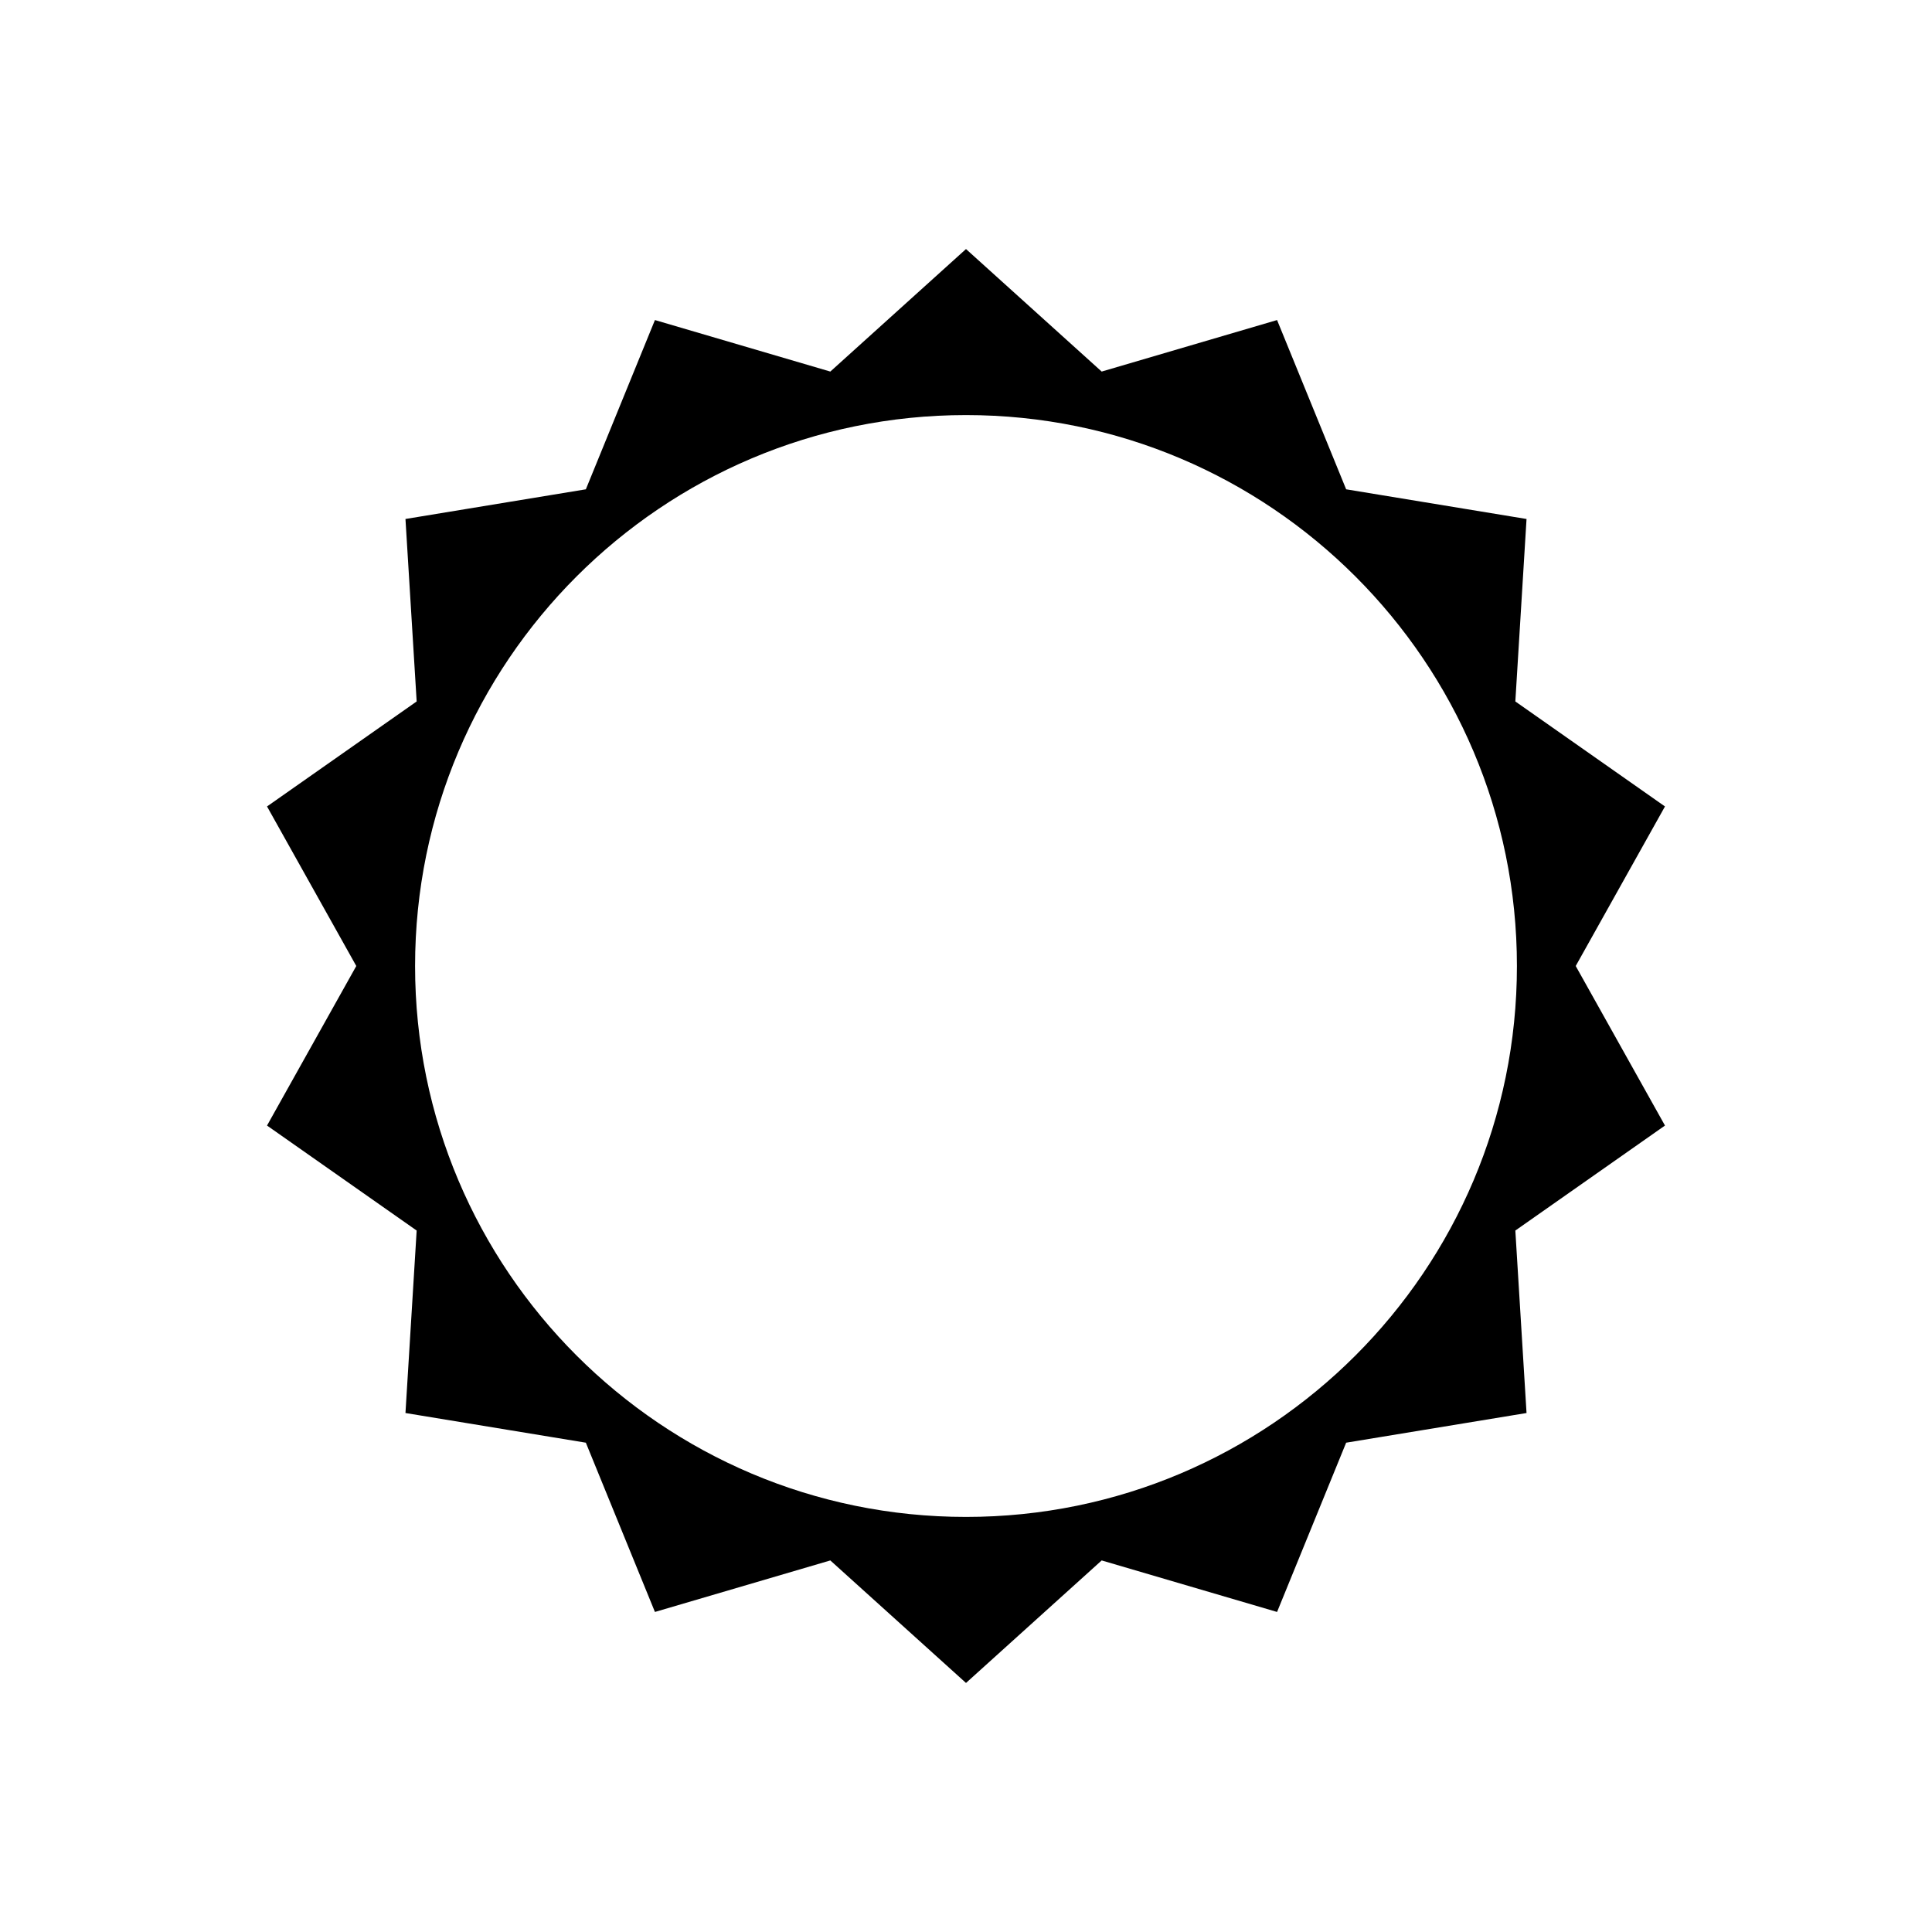 <?xml version="1.0" encoding="UTF-8" standalone="no"?>
<!DOCTYPE svg PUBLIC "-//W3C//DTD SVG 1.1//EN" "http://www.w3.org/Graphics/SVG/1.1/DTD/svg11.dtd">
<svg width="100%" height="100%" viewBox="0 0 128 128" version="1.1" xmlns="http://www.w3.org/2000/svg" xmlns:xlink="http://www.w3.org/1999/xlink" xml:space="preserve" style="fill-rule:evenodd;clip-rule:evenodd;stroke-linejoin:round;stroke-miterlimit:1.414;">
    <g transform="matrix(1,0,0,1,-13.5,-2.5)">
        <path d="M77.5,19L86.489,27.117L98.109,23.704L102.686,34.918L114.637,36.884L113.895,48.973L123.809,55.93L117.895,66.5L123.809,77.07L113.895,84.027L114.637,96.116L102.686,98.082L98.109,109.296L86.489,105.883L77.5,114L68.511,105.883L56.891,109.296L52.314,98.082L40.363,96.116L41.105,84.027L31.191,77.07L37.105,66.5L31.191,55.93L41.105,48.973L40.363,36.884L52.314,34.918L56.891,23.704L68.511,27.117L77.5,19ZM77.5,30C97.645,30 114,46.355 114,66.5C114,86.645 97.645,103 77.5,103C57.355,103 41,86.645 41,66.5C41,46.355 57.355,30 77.5,30Z"/>
    </g>
</svg>
